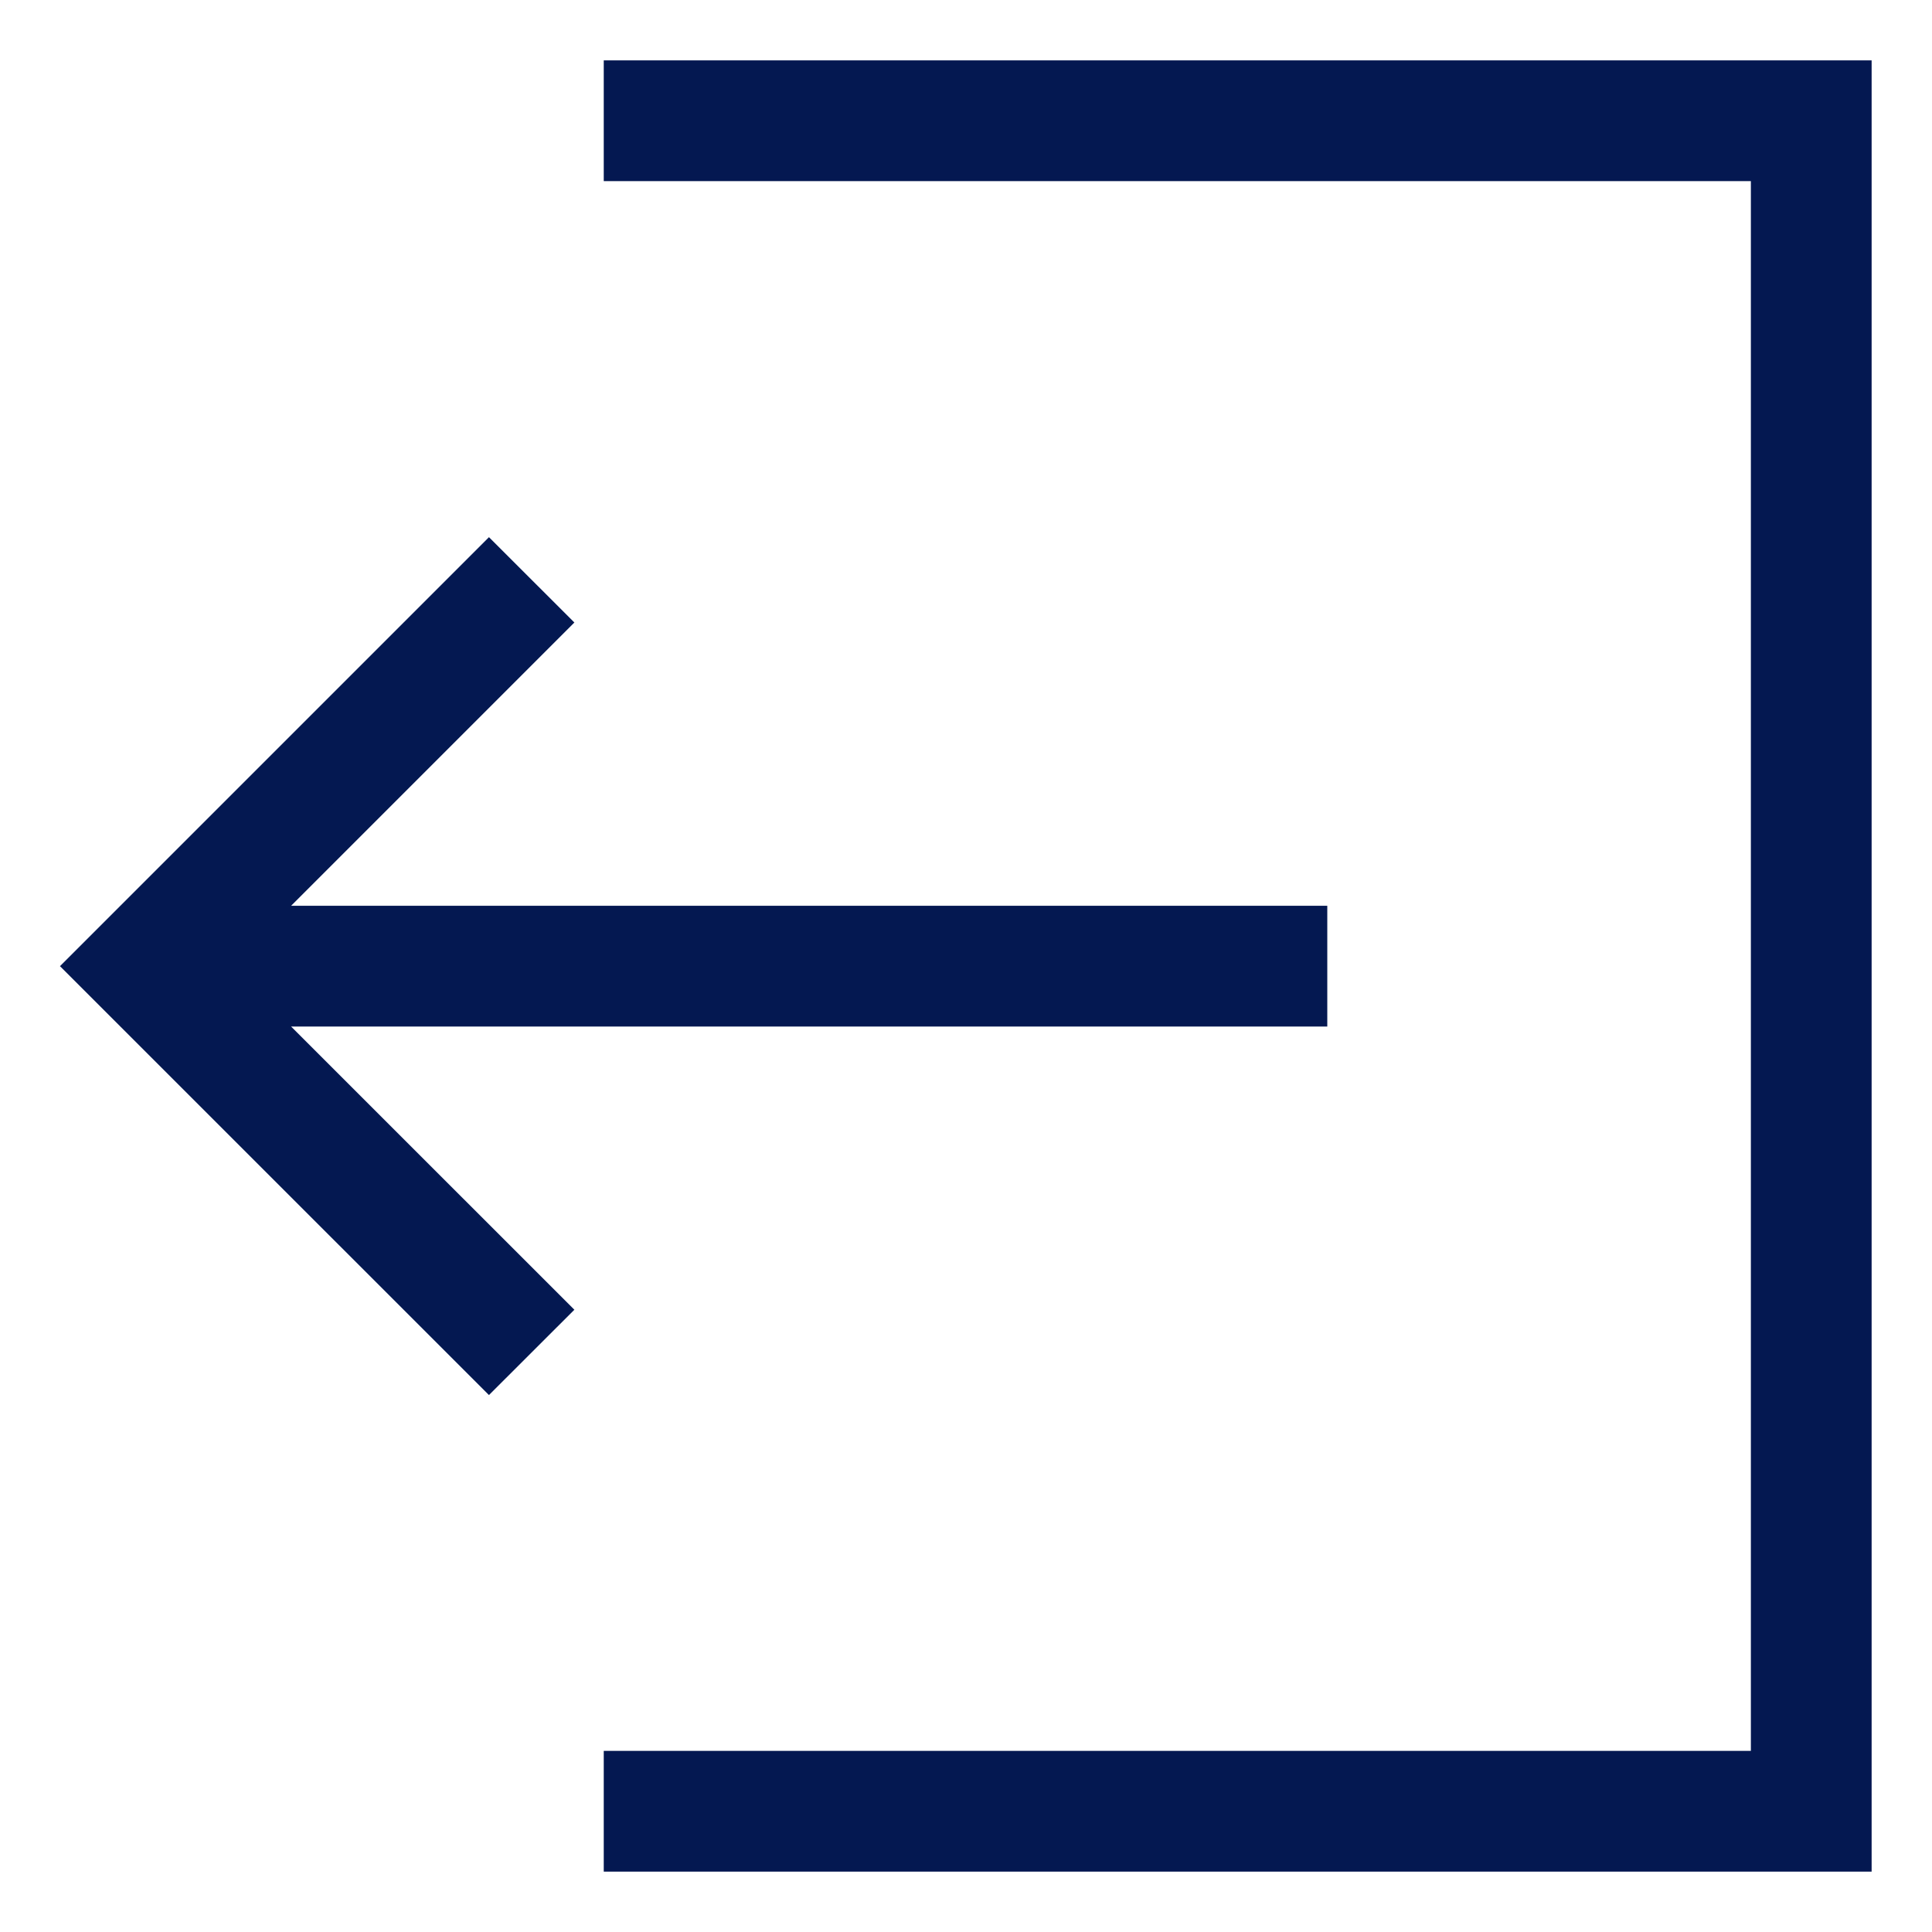 <svg width="24" height="24" viewBox="0 0 24 24" fill="none" xmlns="http://www.w3.org/2000/svg">
<path d="M3.616 12.752H16.488V11.252H3.616L7.135 7.733V7.733L6.074 6.673L0.745 12.002L0.745 12.002H0.745L6.074 17.33L7.135 16.27V16.27L3.616 12.752Z" fill="#041851"/>
<path d="M7.5 0.75V2.25H21.75V21.75H7.5V23.25H23.25V0.75H7.5Z" fill="#041851"/>
</svg>
